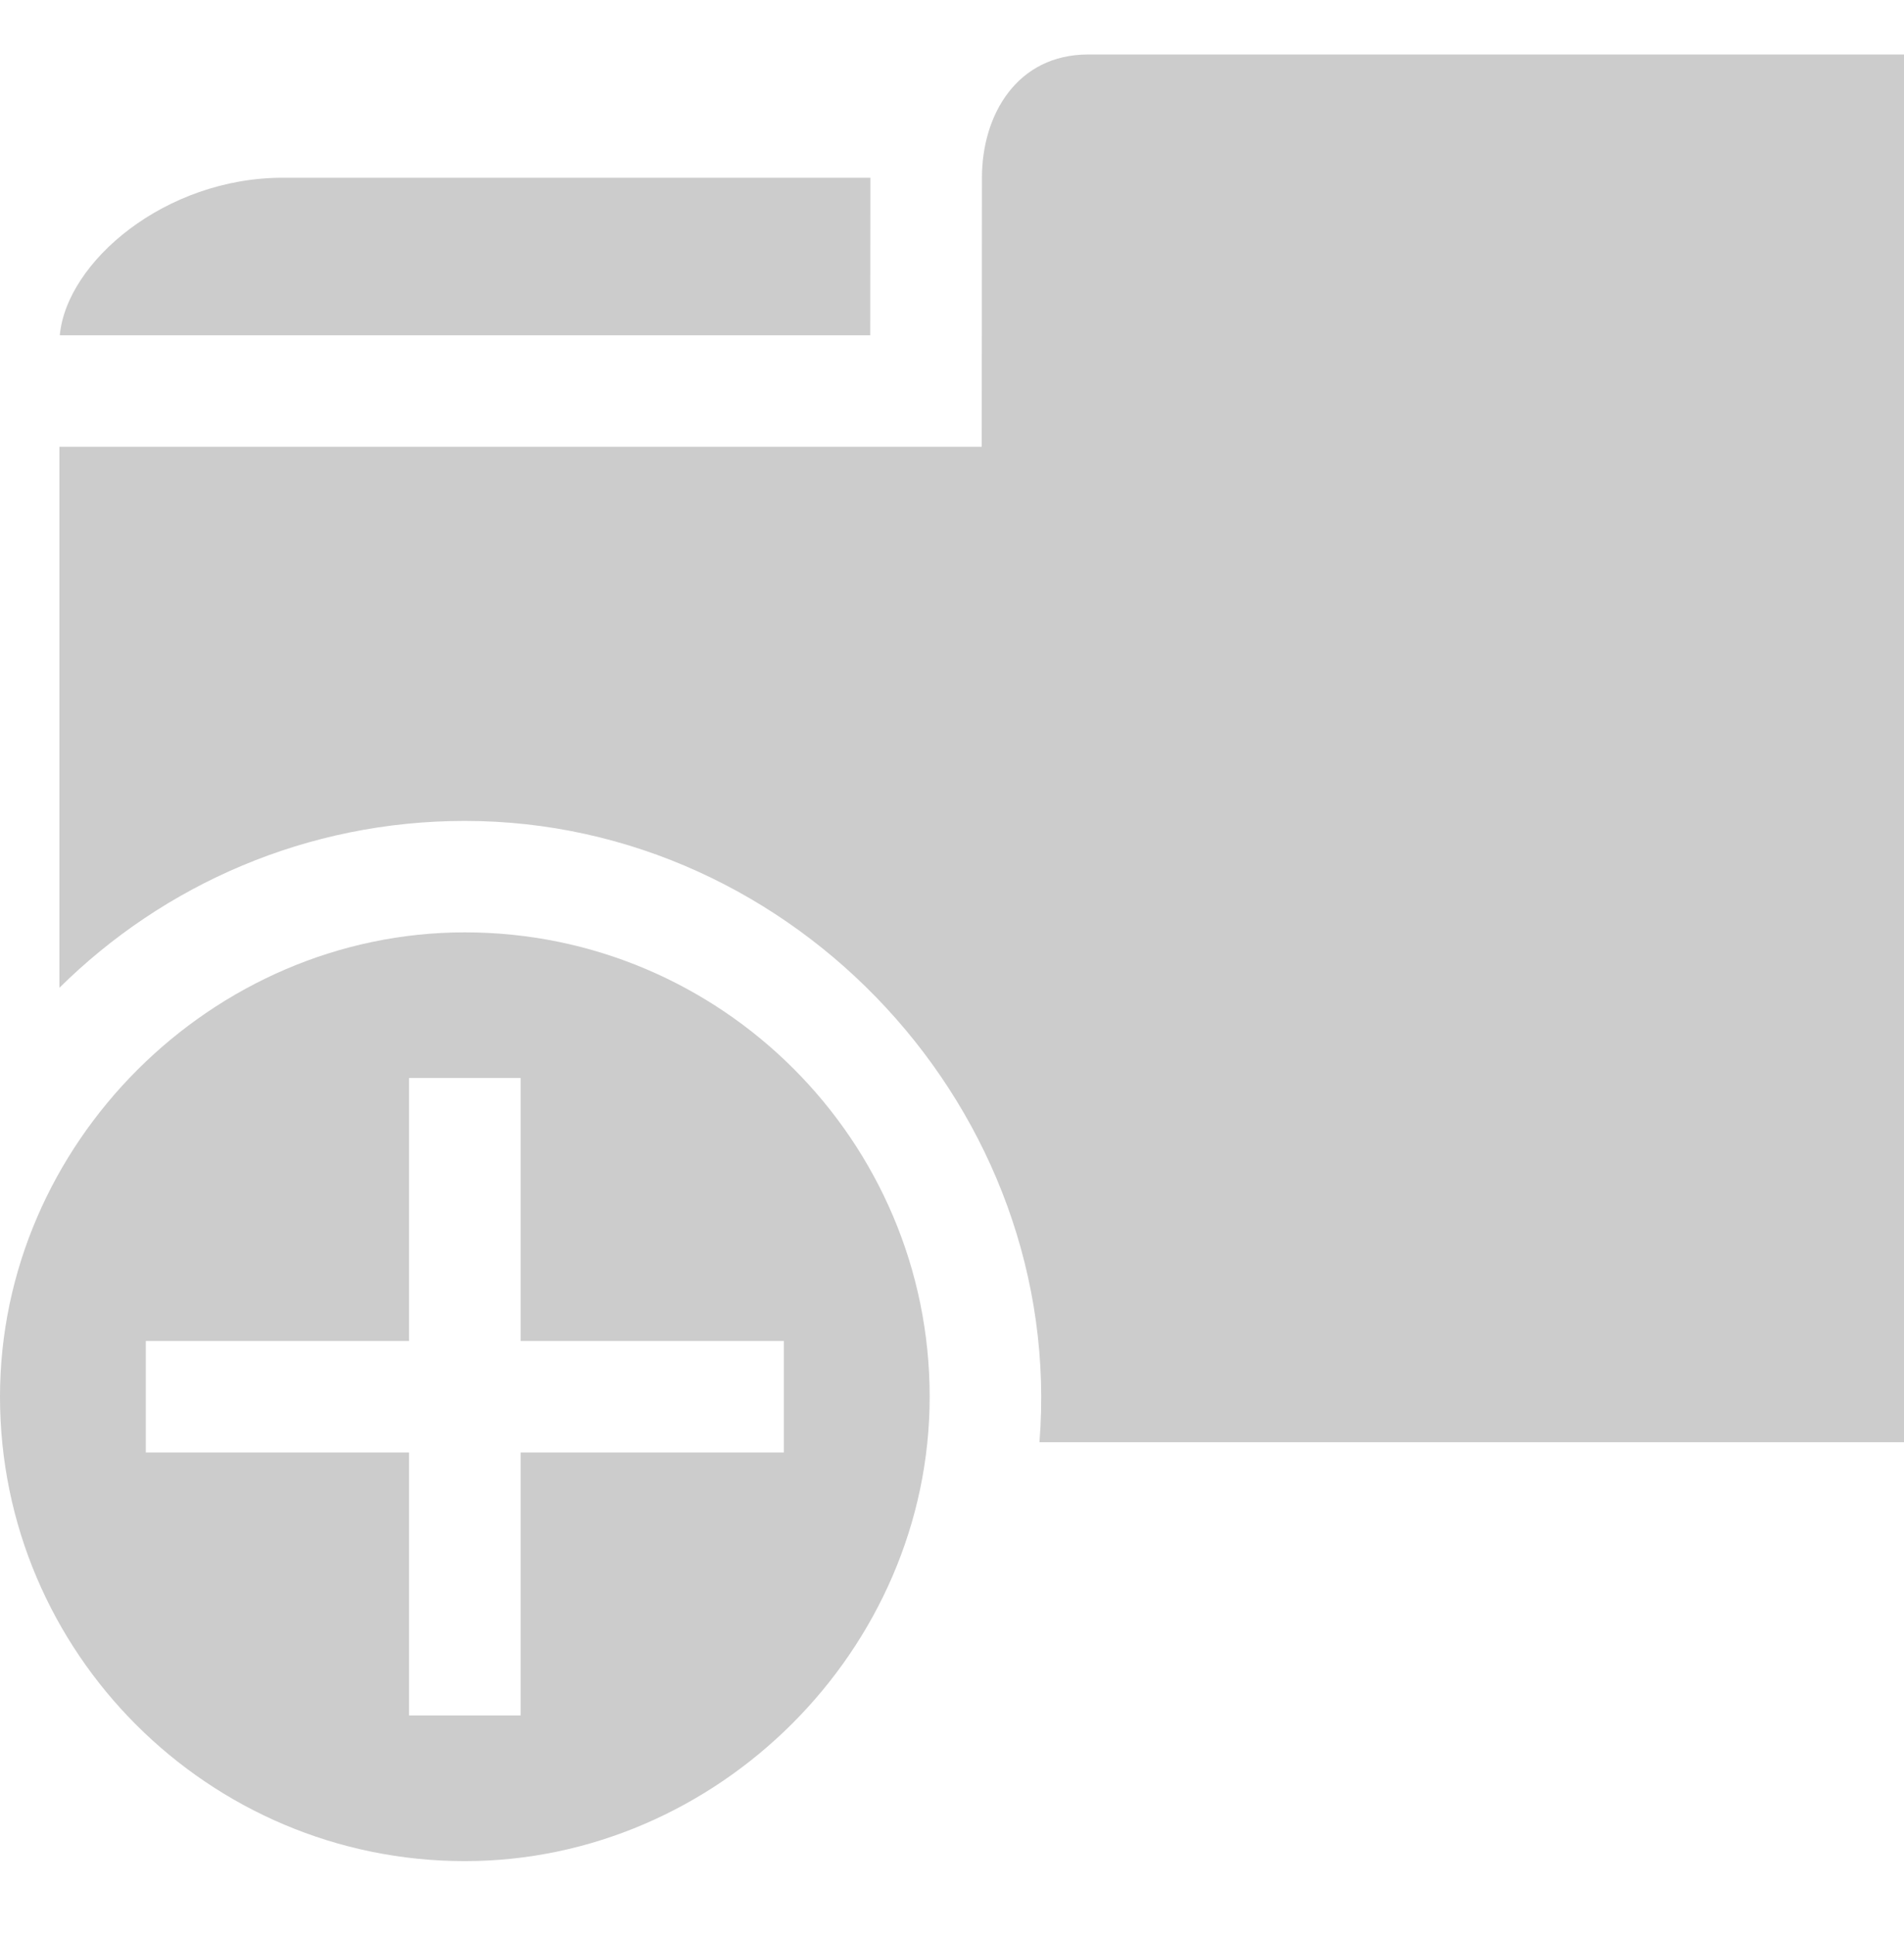<svg width="62" height="63" viewBox="0 0 62 63" fill="none" xmlns="http://www.w3.org/2000/svg">
<g opacity="0.2">
<path d="M35.432 1.774C33.128 1.774 31.975 3.722 31.975 5.786L31.968 14.544H1.935V32.156C5.329 28.799 9.994 26.724 15.137 26.724C25.922 26.724 34.7 36.208 33.848 46.949H62V1.774H35.432Z" fill="black"/>
<path d="M15.137 30.352C6.9 30.352 0 37.233 0 45.469C0 53.805 6.791 60.587 15.137 60.587C23.375 60.587 30.273 53.698 30.273 45.469C30.273 37.134 23.483 30.352 15.137 30.352ZM25.525 47.284H16.953V55.845H13.32V47.284H4.748V43.655H13.32V35.094H16.953V43.655H25.525V47.284Z" fill="black"/>
<path d="M28.342 5.786L28.337 10.915H1.947C2.166 8.527 5.374 5.786 9.21 5.786H28.342Z" fill="black"/>
</g>
</svg>
